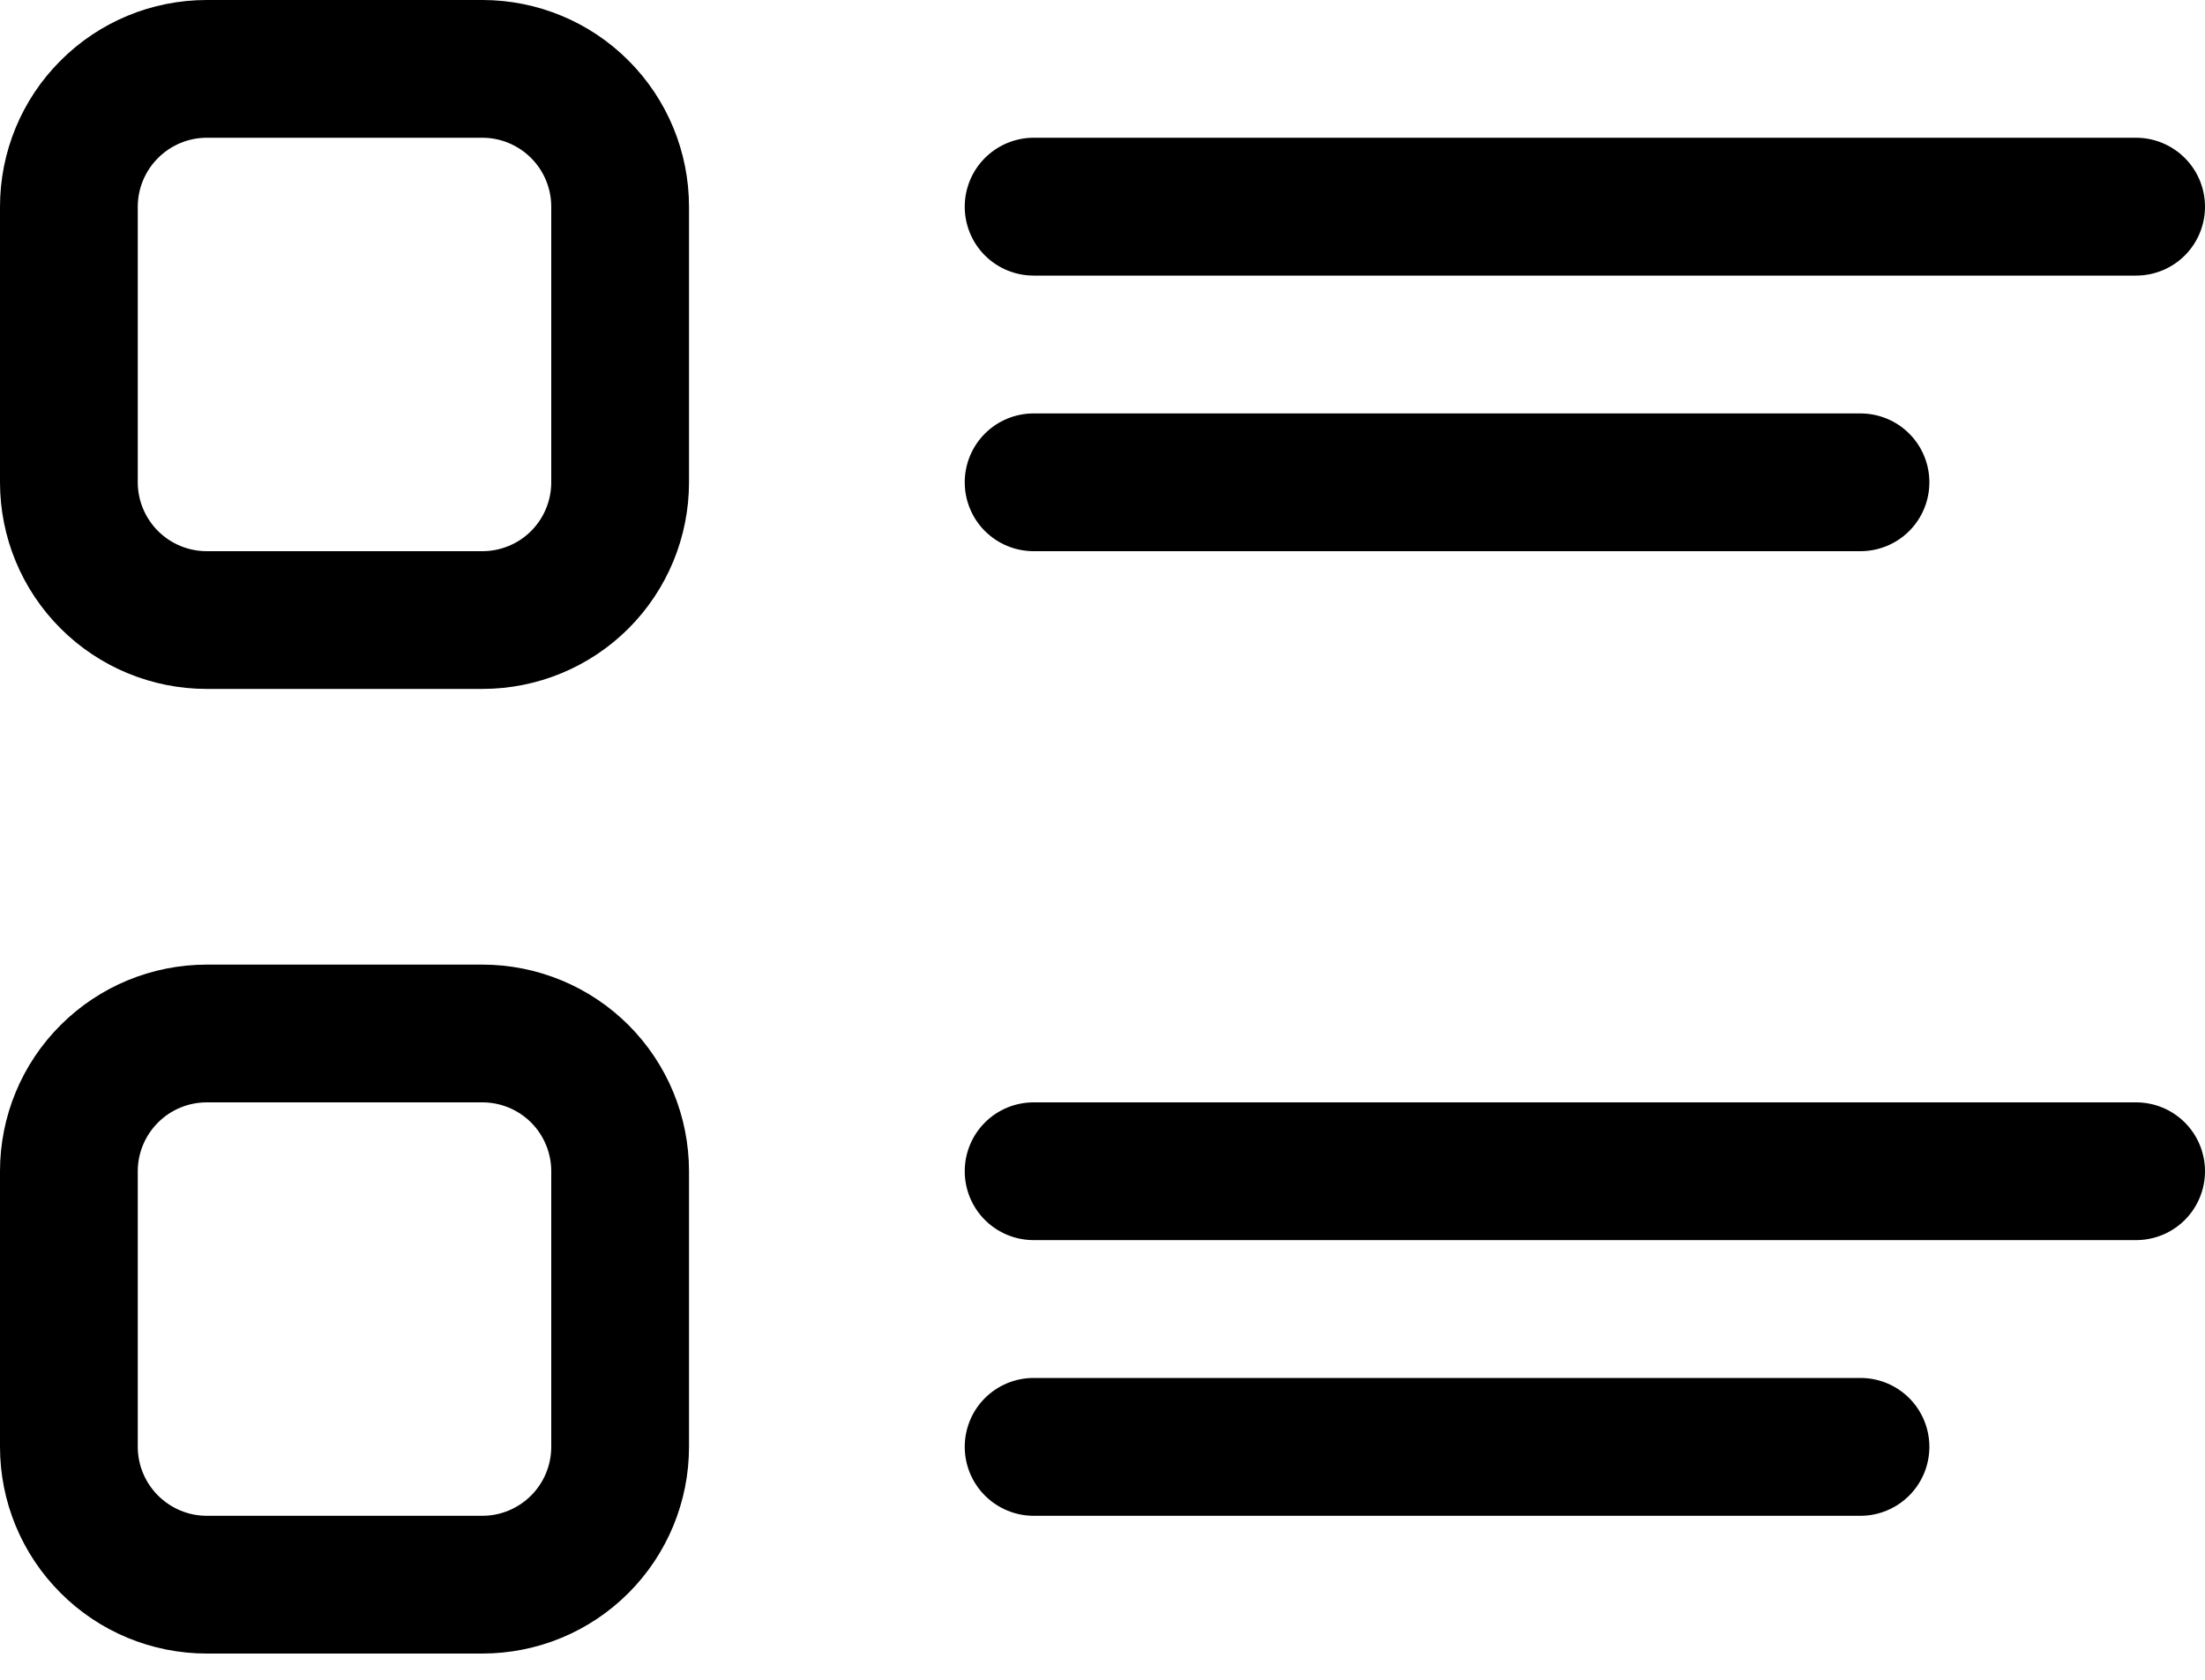 <svg width="21" height="16" viewBox="0 0 21 16" fill="none" xmlns="http://www.w3.org/2000/svg">
    <path d="M1.969 0C1.447 0 0.946 0.207 0.577 0.577C0.207 0.946 0 1.447 0 1.969V4.594C0 5.116 0.207 5.617 0.577 5.986C0.946 6.355 1.447 6.562 1.969 6.562H4.594C5.116 6.562 5.617 6.355 5.986 5.986C6.355 5.617 6.562 5.116 6.562 4.594V1.969C6.562 1.447 6.355 0.946 5.986 0.577C5.617 0.207 5.116 0 4.594 0H1.969ZM1.312 1.969C1.312 1.795 1.382 1.628 1.505 1.505C1.628 1.382 1.795 1.312 1.969 1.312H4.594C4.768 1.312 4.935 1.382 5.058 1.505C5.181 1.628 5.25 1.795 5.25 1.969V4.594C5.25 4.768 5.181 4.935 5.058 5.058C4.935 5.181 4.768 5.25 4.594 5.25H1.969C1.795 5.25 1.628 5.181 1.505 5.058C1.382 4.935 1.312 4.768 1.312 4.594V1.969ZM9.844 1.312C9.67 1.312 9.503 1.382 9.38 1.505C9.257 1.628 9.188 1.795 9.188 1.969C9.188 2.143 9.257 2.31 9.38 2.433C9.503 2.556 9.67 2.625 9.844 2.625H20.344C20.518 2.625 20.685 2.556 20.808 2.433C20.931 2.31 21 2.143 21 1.969C21 1.795 20.931 1.628 20.808 1.505C20.685 1.382 20.518 1.312 20.344 1.312H9.844ZM9.844 3.938C9.67 3.938 9.503 4.007 9.38 4.13C9.257 4.253 9.188 4.42 9.188 4.594C9.188 4.768 9.257 4.935 9.38 5.058C9.503 5.181 9.67 5.25 9.844 5.25H17.719C17.893 5.25 18.06 5.181 18.183 5.058C18.306 4.935 18.375 4.768 18.375 4.594C18.375 4.42 18.306 4.253 18.183 4.13C18.06 4.007 17.893 3.938 17.719 3.938H9.844ZM1.969 9.188C1.447 9.188 0.946 9.395 0.577 9.764C0.207 10.133 0 10.634 0 11.156V13.781C0 14.303 0.207 14.804 0.577 15.173C0.946 15.543 1.447 15.75 1.969 15.75H4.594C5.116 15.75 5.617 15.543 5.986 15.173C6.355 14.804 6.562 14.303 6.562 13.781V11.156C6.562 10.634 6.355 10.133 5.986 9.764C5.617 9.395 5.116 9.188 4.594 9.188H1.969ZM1.312 11.156C1.312 10.982 1.382 10.815 1.505 10.692C1.628 10.569 1.795 10.5 1.969 10.5H4.594C4.768 10.5 4.935 10.569 5.058 10.692C5.181 10.815 5.25 10.982 5.25 11.156V13.781C5.25 13.955 5.181 14.122 5.058 14.245C4.935 14.368 4.768 14.438 4.594 14.438H1.969C1.795 14.438 1.628 14.368 1.505 14.245C1.382 14.122 1.312 13.955 1.312 13.781V11.156ZM9.844 10.5C9.67 10.5 9.503 10.569 9.38 10.692C9.257 10.815 9.188 10.982 9.188 11.156C9.188 11.33 9.257 11.497 9.38 11.62C9.503 11.743 9.67 11.812 9.844 11.812H20.344C20.518 11.812 20.685 11.743 20.808 11.62C20.931 11.497 21 11.33 21 11.156C21 10.982 20.931 10.815 20.808 10.692C20.685 10.569 20.518 10.5 20.344 10.5H9.844ZM9.844 13.125C9.67 13.125 9.503 13.194 9.38 13.317C9.257 13.44 9.188 13.607 9.188 13.781C9.188 13.955 9.257 14.122 9.38 14.245C9.503 14.368 9.67 14.438 9.844 14.438H17.719C17.893 14.438 18.06 14.368 18.183 14.245C18.306 14.122 18.375 13.955 18.375 13.781C18.375 13.607 18.306 13.44 18.183 13.317C18.06 13.194 17.893 13.125 17.719 13.125H9.844Z" fill="black"/>
</svg>
